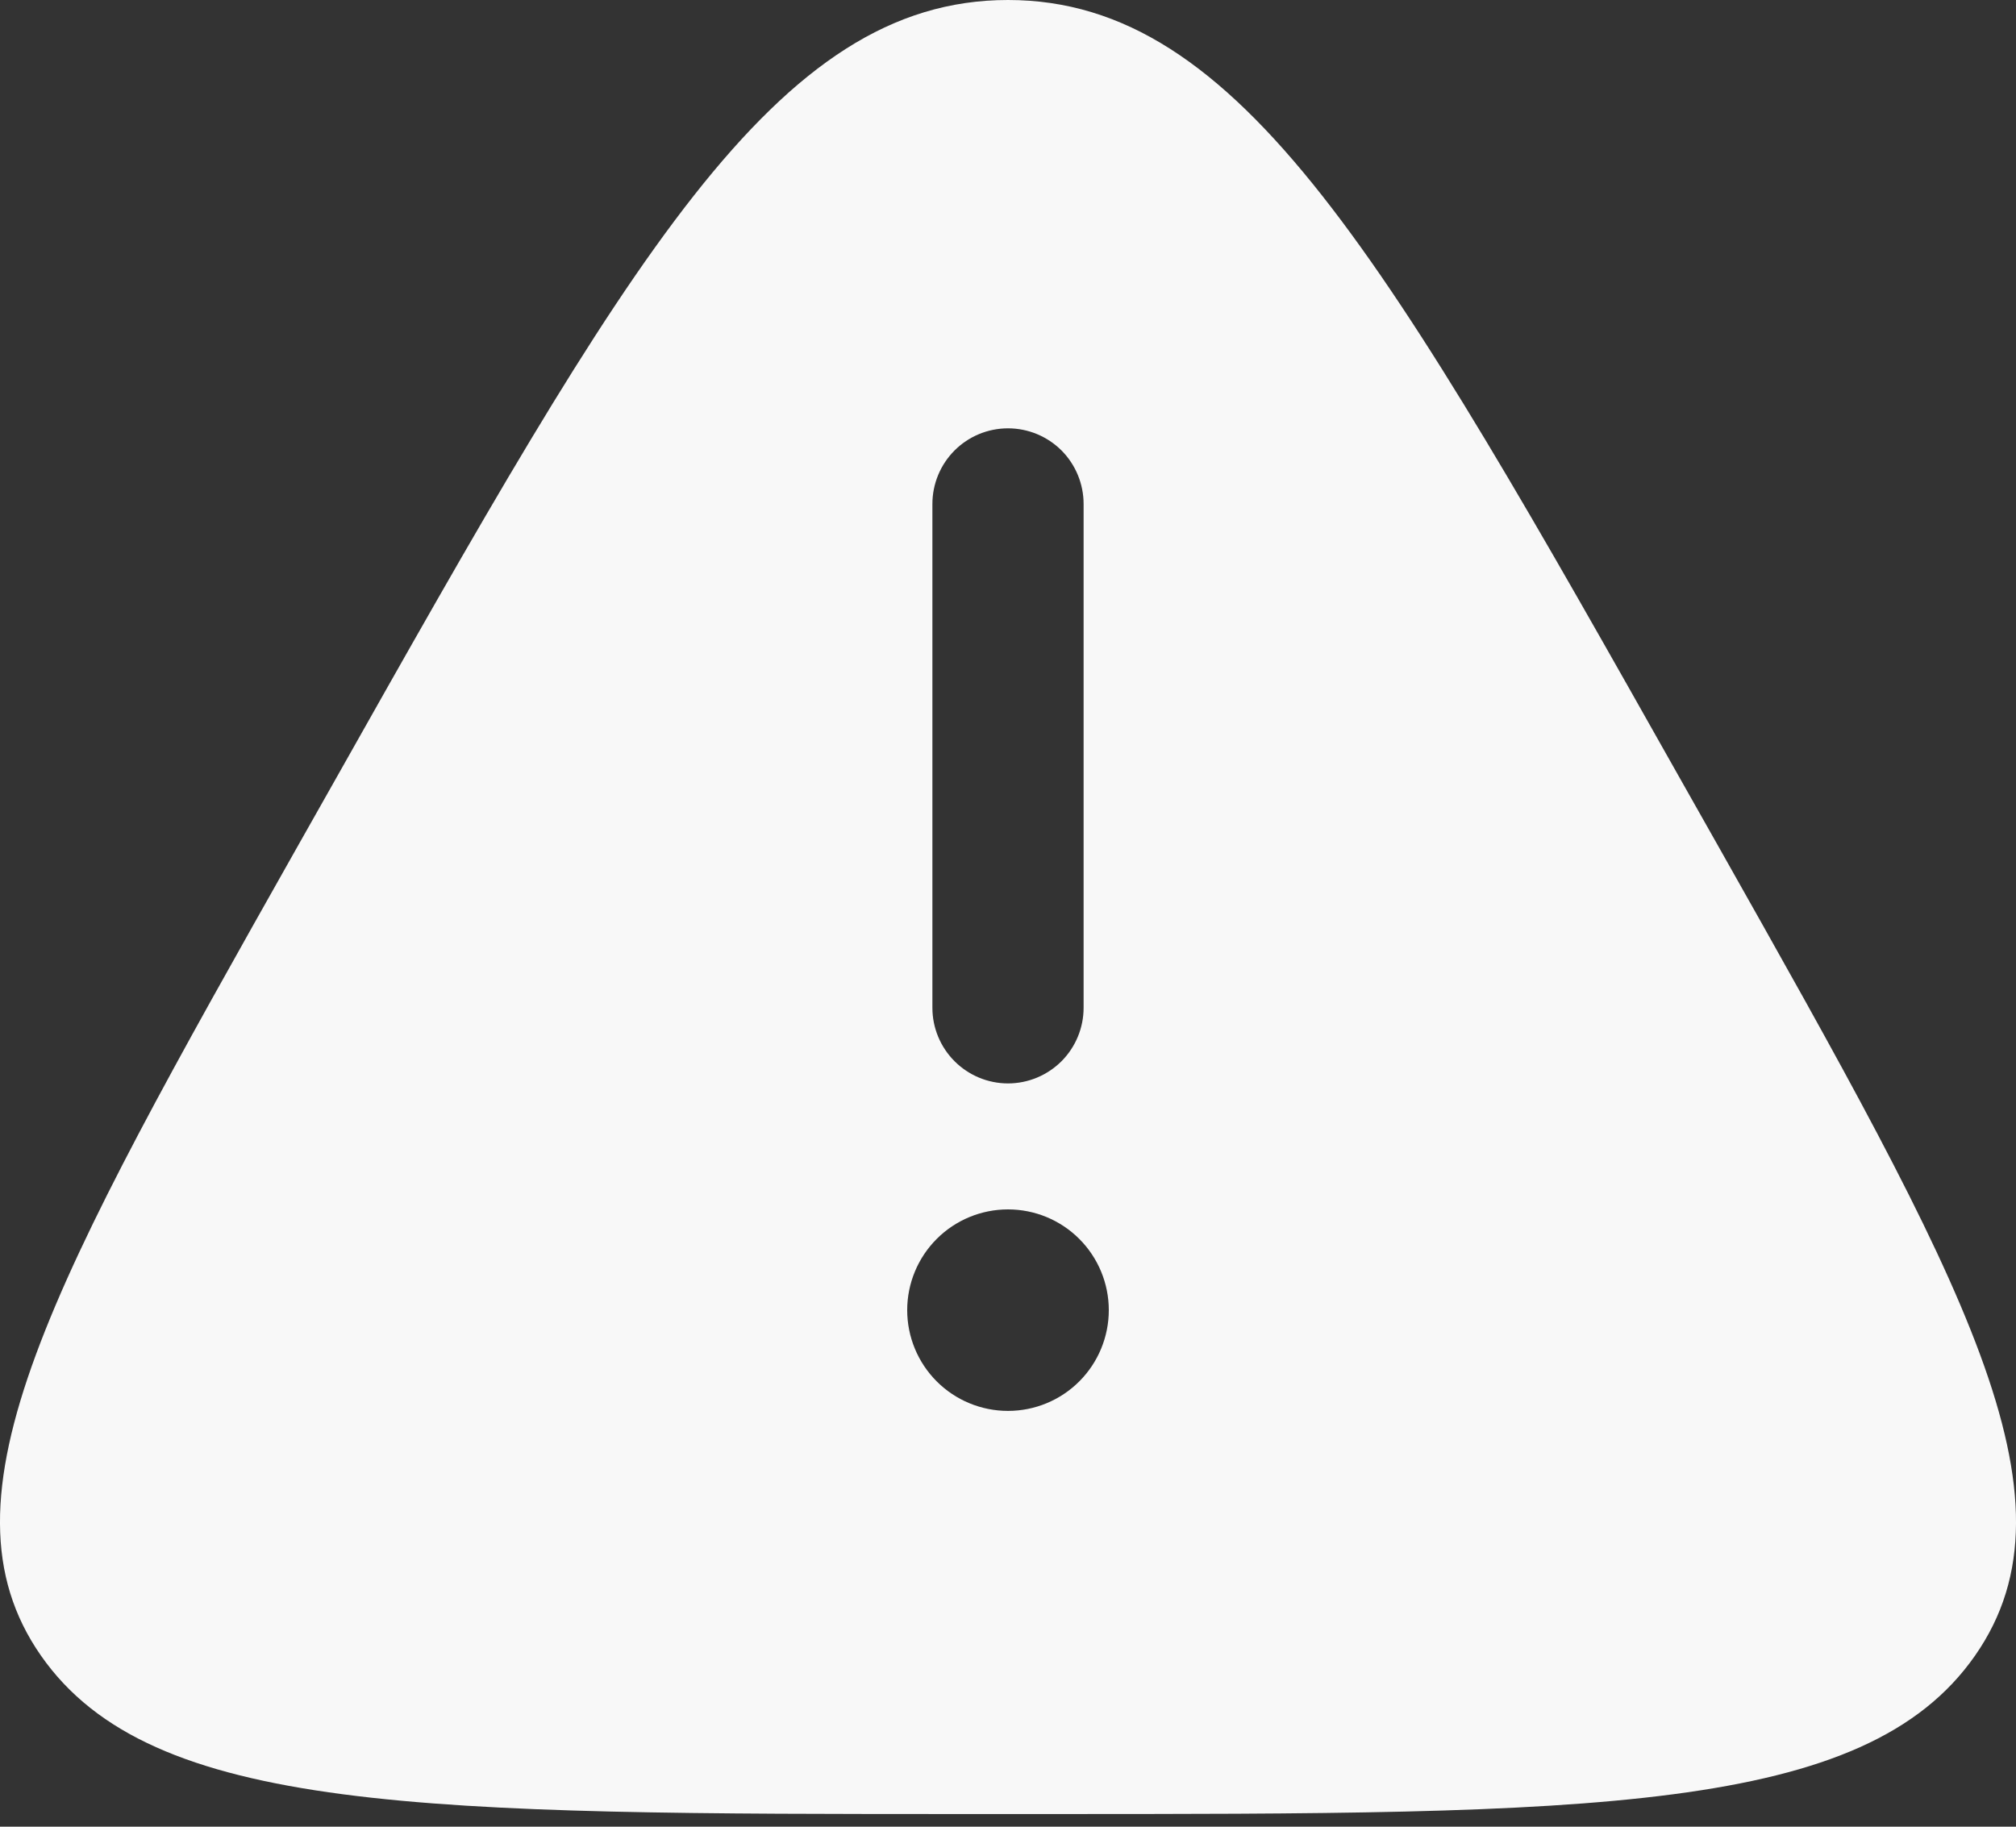 <svg width="32" height="29" viewBox="0 0 32 29" fill="none" xmlns="http://www.w3.org/2000/svg">
<rect x="0" y="0" width="32" height="29" fill="#333333" stroke="none"/>
<path fill-rule="evenodd" clip-rule="evenodd" d="M5.299 12.419C9.968 4.139 12.303 0 16 0C19.696 0 22.032 4.139 26.701 12.419L27.283 13.449C31.163 20.329 33.104 23.769 31.35 26.284C29.596 28.799 25.257 28.799 16.582 28.799H15.418C6.743 28.799 2.404 28.799 0.65 26.284C-1.104 23.769 0.837 20.329 4.717 13.449L5.299 12.419ZM16 6.8C16.318 6.8 16.623 6.926 16.849 7.151C17.073 7.376 17.2 7.682 17.2 8V16C17.2 16.318 17.073 16.623 16.849 16.848C16.623 17.073 16.318 17.2 16 17.2C15.682 17.2 15.377 17.073 15.152 16.848C14.927 16.623 14.8 16.318 14.8 16V8C14.8 7.682 14.927 7.376 15.152 7.151C15.377 6.926 15.682 6.8 16 6.8ZM16 22.399C16.424 22.399 16.831 22.231 17.131 21.931C17.431 21.631 17.6 21.224 17.6 20.799C17.6 20.375 17.431 19.968 17.131 19.668C16.831 19.368 16.424 19.2 16 19.2C15.576 19.2 15.169 19.368 14.869 19.668C14.569 19.968 14.4 20.375 14.4 20.799C14.4 21.224 14.569 21.631 14.869 21.931C15.169 22.231 15.576 22.399 16 22.399Z" fill="#F8F8F8"/>
</svg>
